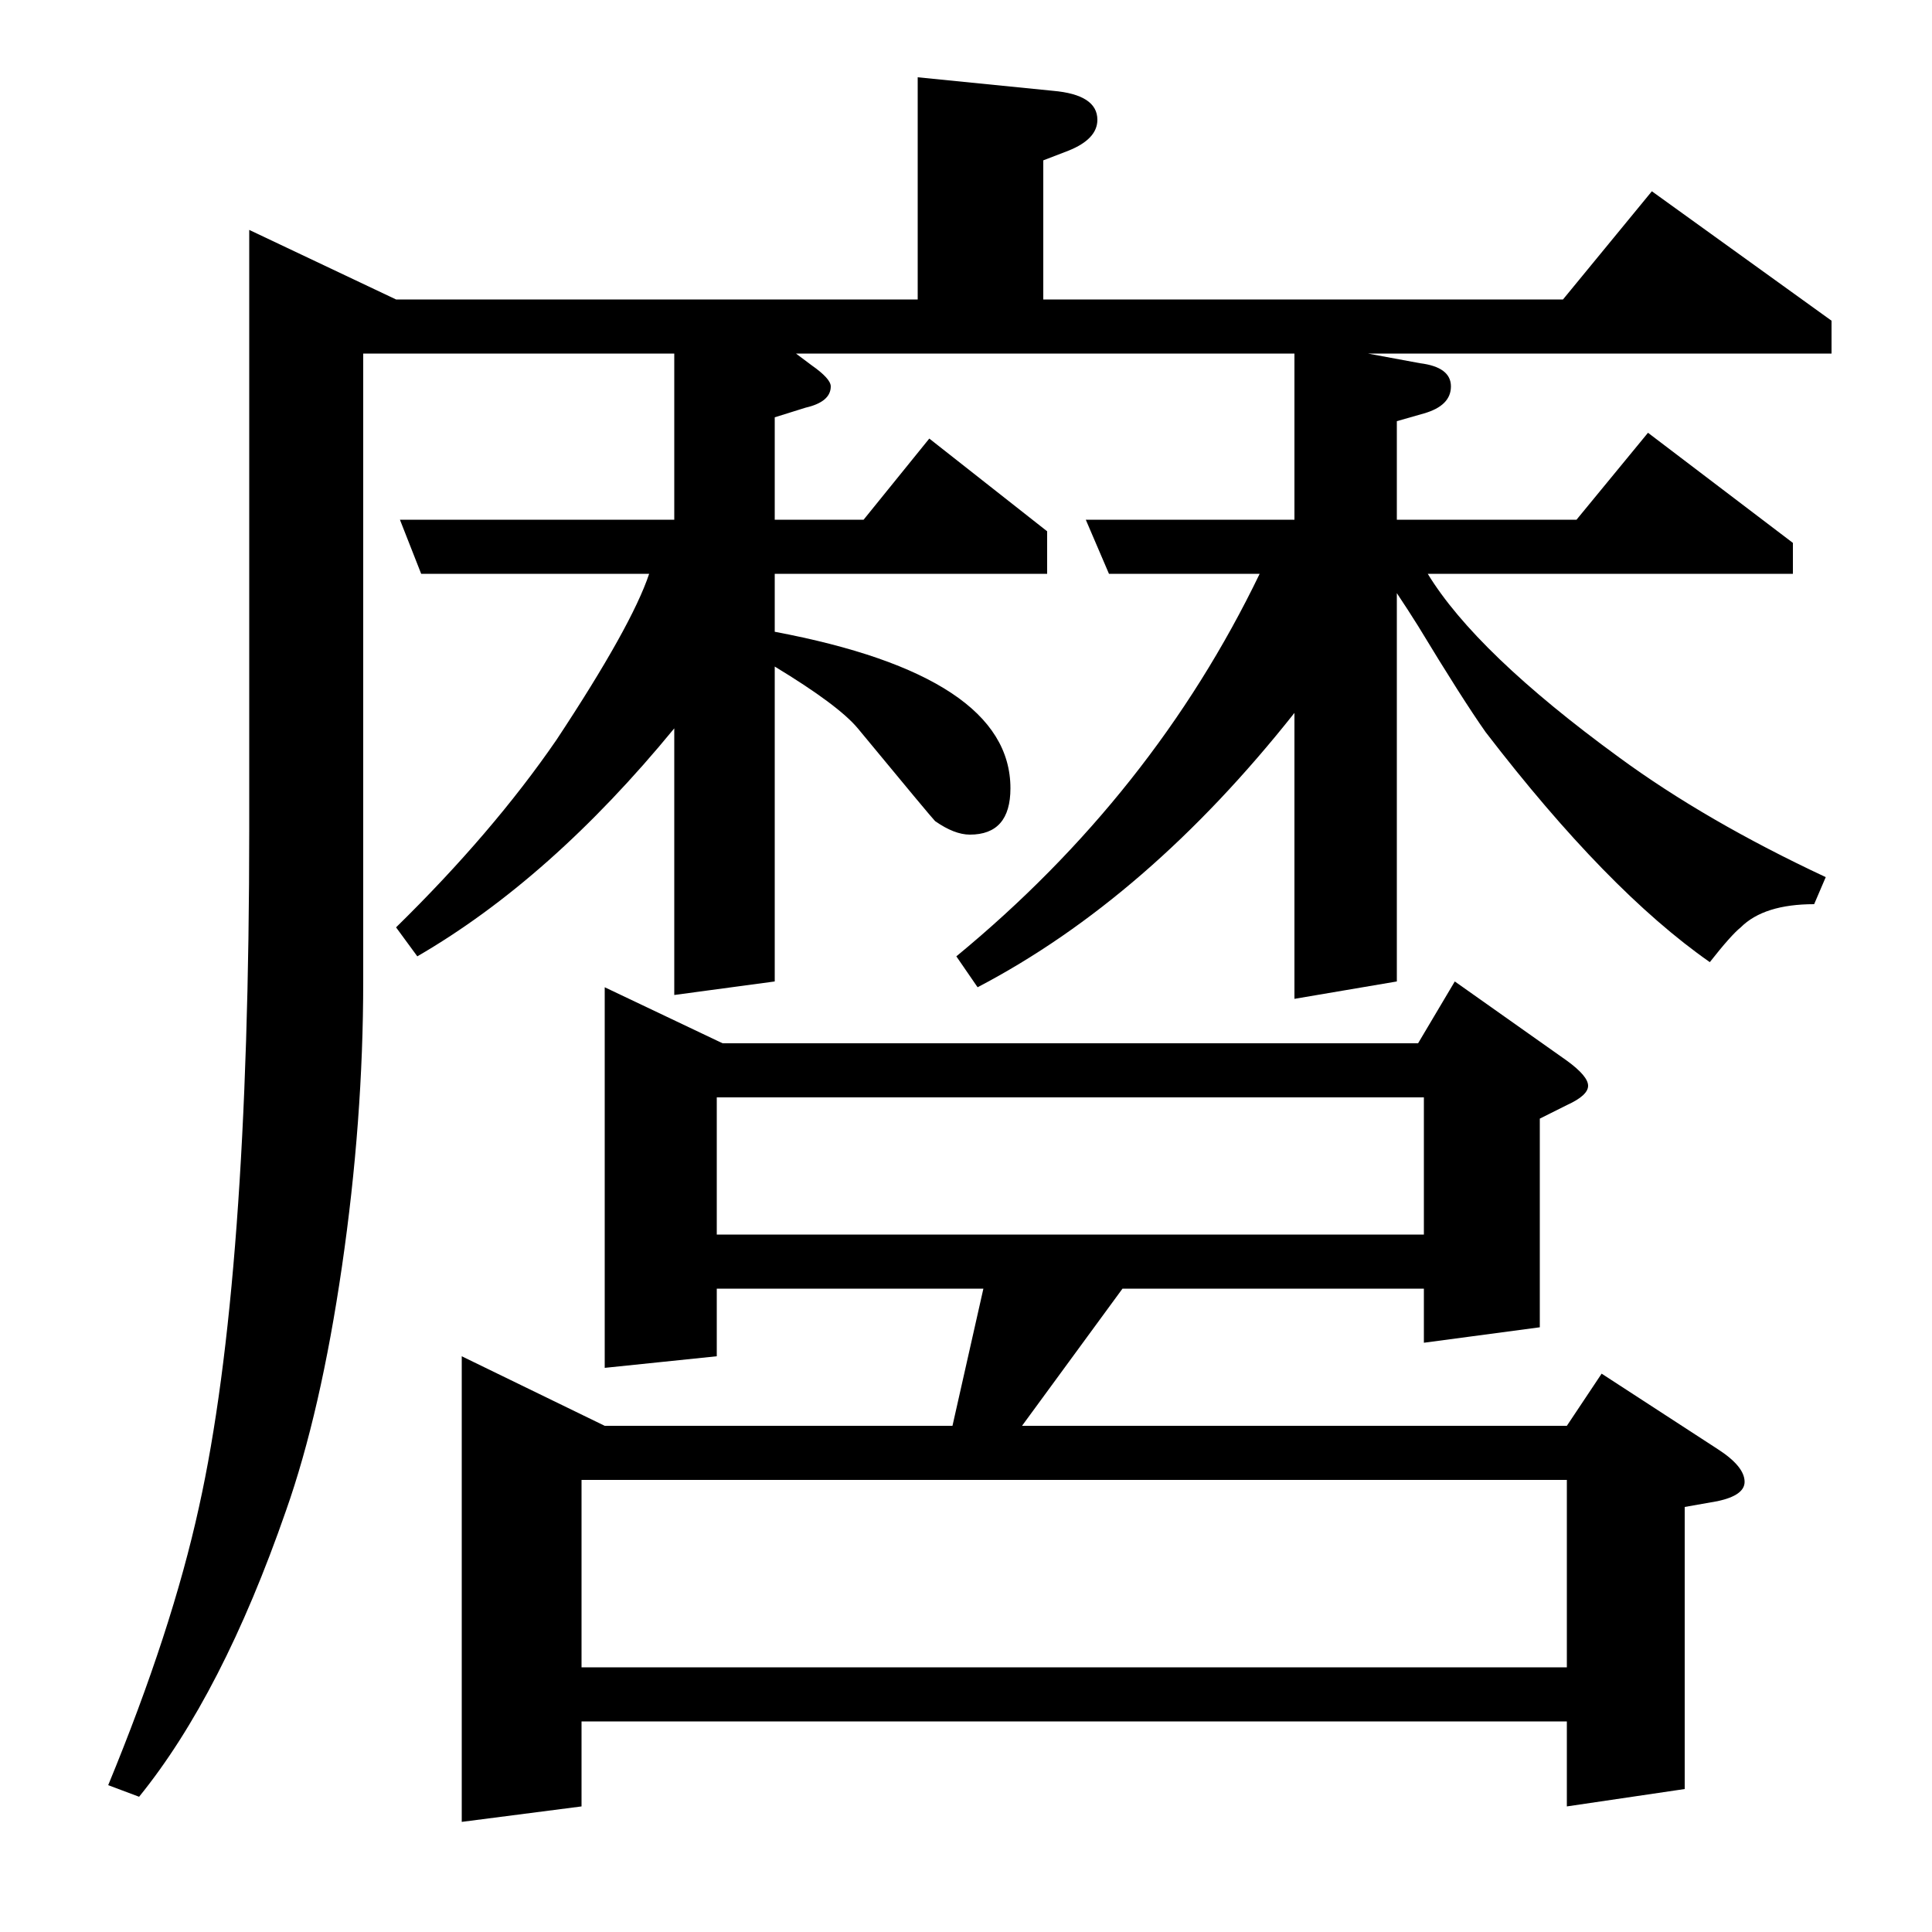 <?xml version="1.0" standalone="no"?>
<!DOCTYPE svg PUBLIC "-//W3C//DTD SVG 1.1//EN" "http://www.w3.org/Graphics/SVG/1.1/DTD/svg11.dtd" >
<svg xmlns="http://www.w3.org/2000/svg" xmlns:xlink="http://www.w3.org/1999/xlink" version="1.1" viewBox="0 -120 1000 1000">
  <g transform="matrix(1 0 0 -1 0 880)">
   <path fill="currentColor"
d="M56 76q33 80 47 144q26 117 26 351v310l76 -36h270v115l70 -7q23 -2 23 -15q0 -10 -15 -16l-13 -5v-72h269l46 56l93 -67v-17h-240l27 -5q16 -2 16 -12t-14 -14l-14 -4v-51h93l37 45l75 -57v-16h-189q25 -41 99 -95q45 -33 107 -62l-6 -14q-26 0 -38 -12q-5 -4 -16 -18
q-53 37 -116 119q-12 17 -35 55q-5 8 -11 17v-201l-53 -9v148q-76 -96 -164 -142l-11 16q102 84 157 198h-78l-12 28h108v86h-258l8 -6q10 -7 10 -11q0 -8 -13 -11l-16 -5v-53h46l34 42l61 -48v-22h-141v-30q122 -23 122 -81q0 -24 -21 -24q-8 0 -18 7q-2 2 -40 48
q-10 12 -43 32v-163l-52 -7v138q-64 -78 -133 -118l-11 15q50 49 83 97q39 59 48 86h-118l-11 28h142v86h-161v-325q0 -72 -11 -147.5t-29 -126.5q-33 -95 -76 -148zM239 57v241l74 -36h180l16 71h-138v-35l-58 -6v197l61 -29h360l19 32l58 -41q11 -8 11 -13t-11 -10l-14 -7
v-108l-60 -8v28h-156l-52 -71h282l18 27l60 -39q14 -9 14 -17q0 -7 -14 -10l-17 -3v-146l-61 -9v44h-510v-44zM301 234v-97h510v97h-510zM371 432v-71h366v71h-366z" />
  </g>

</svg>
